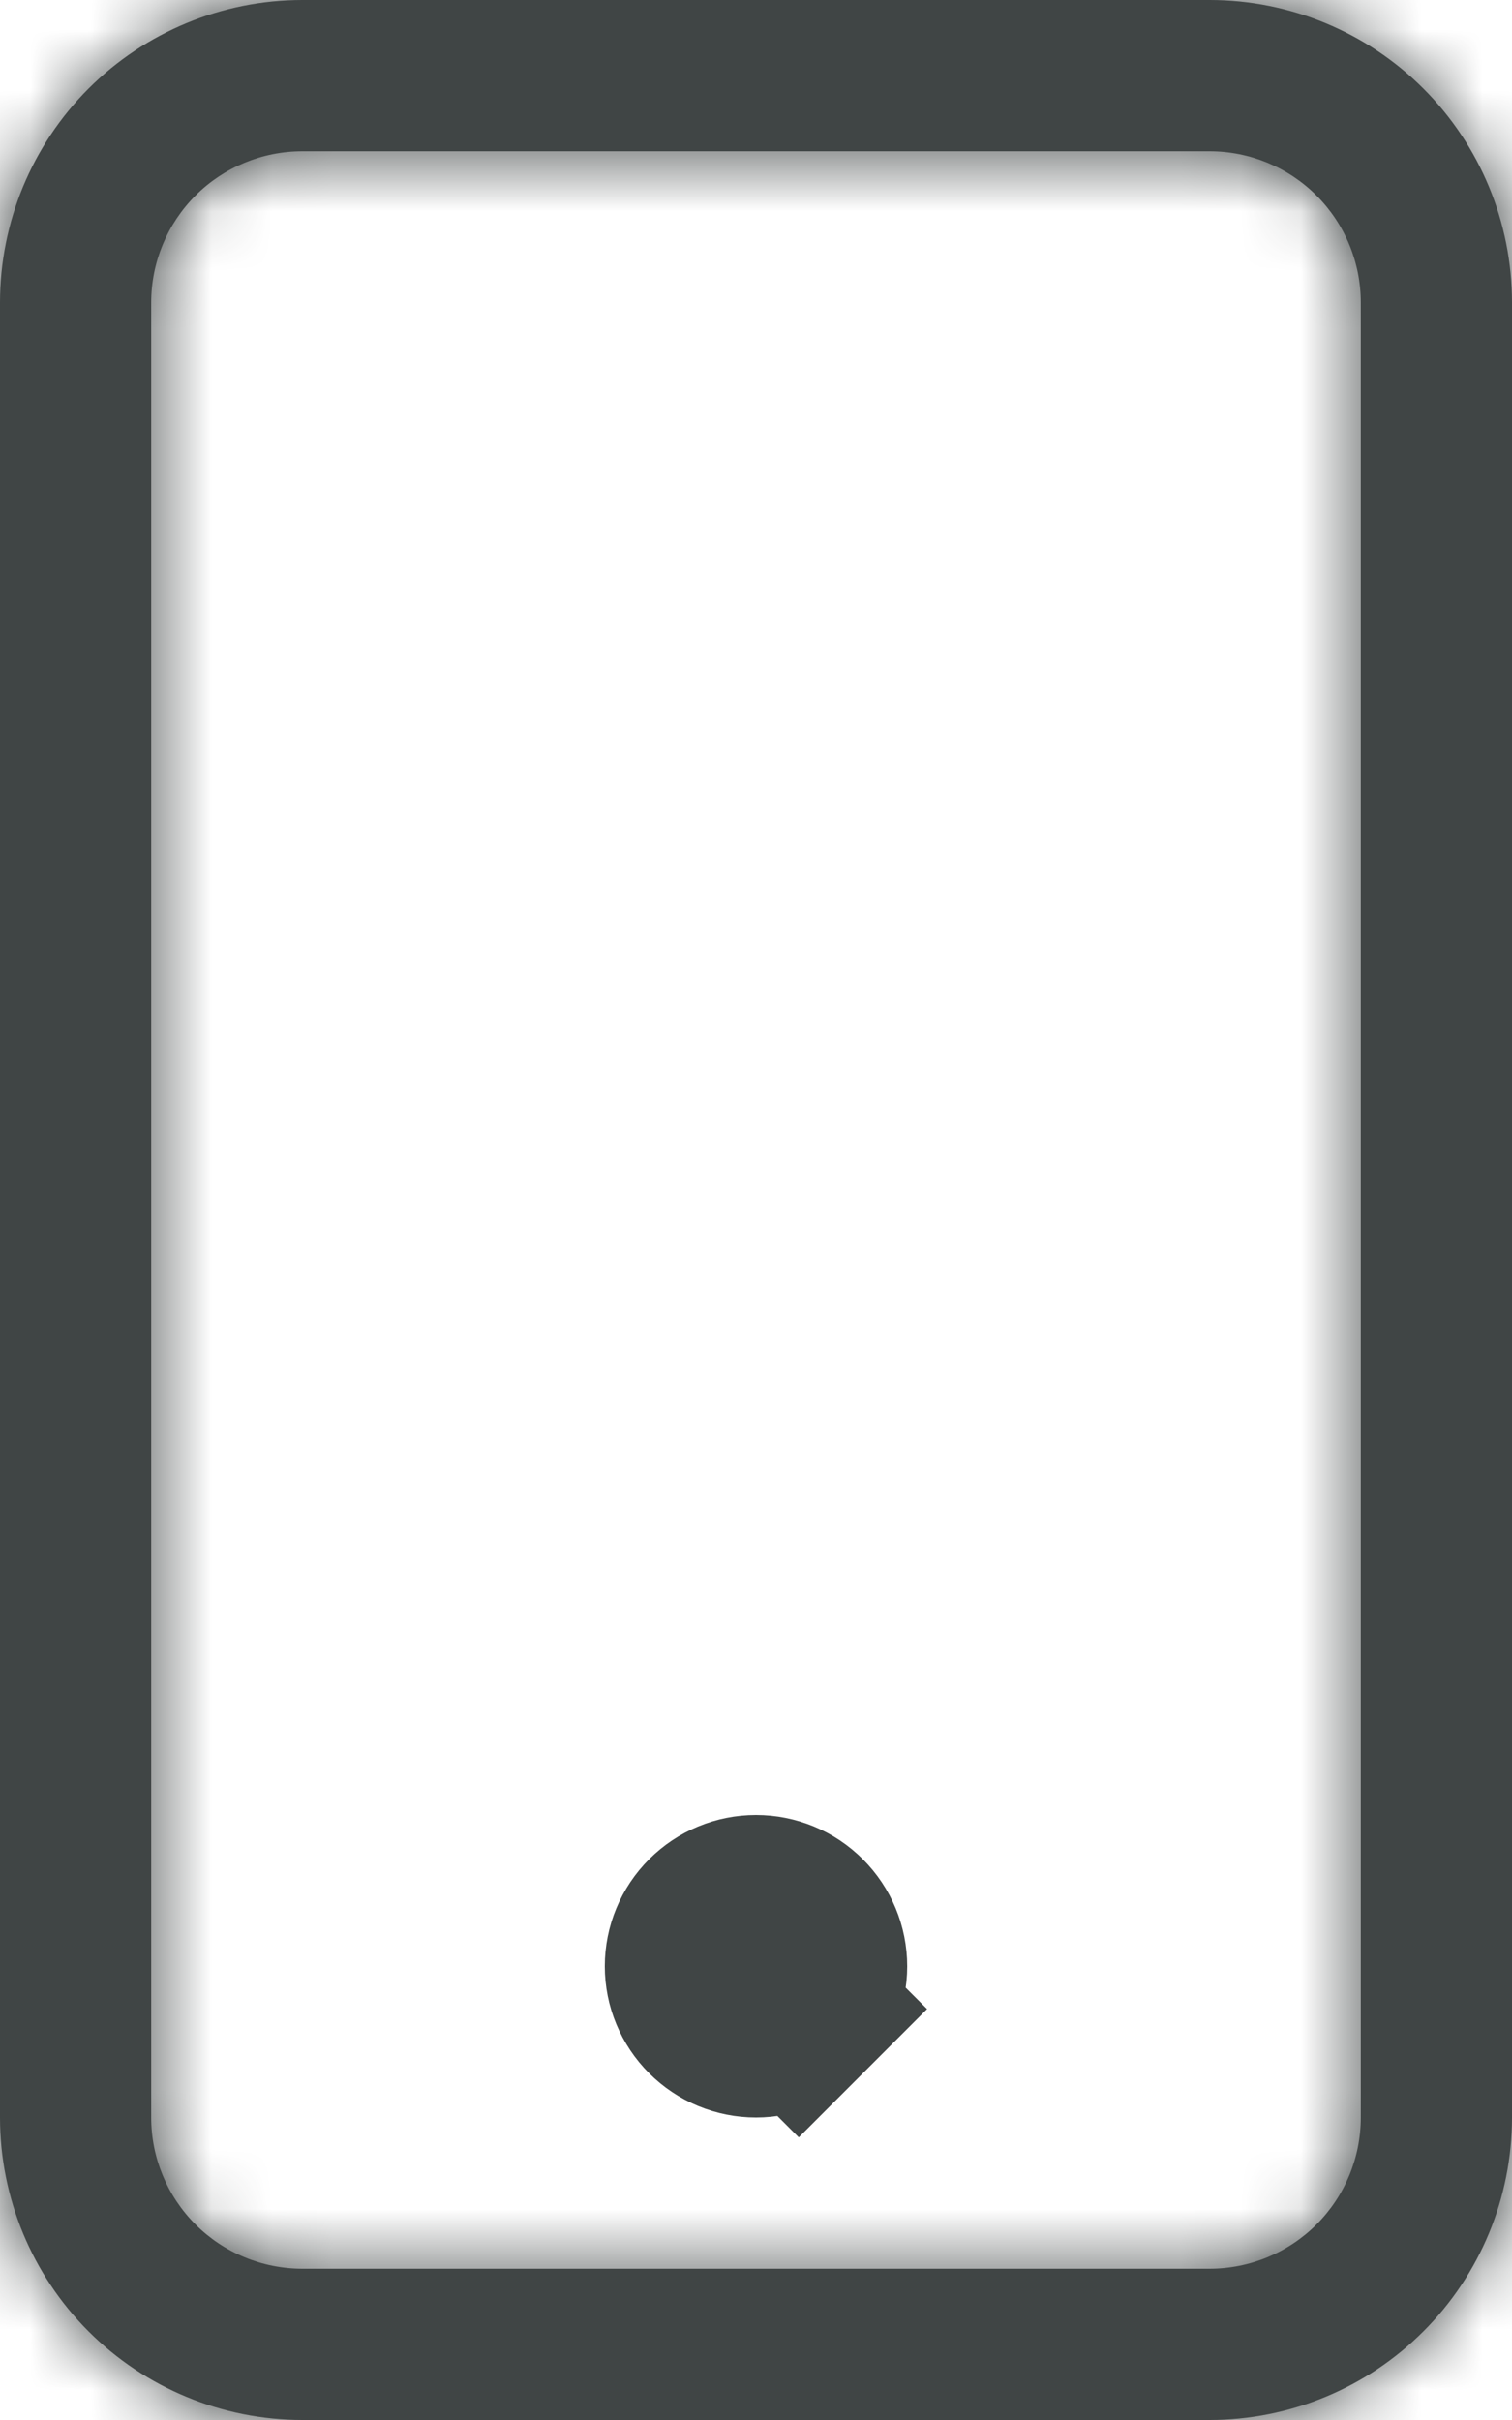 <svg width="25" height="40" viewBox="0 0 25 40" fill="none" xmlns="http://www.w3.org/2000/svg">
<mask id="path-1-inside-1_10_107" fill="#404545">
<path d="M20 2.5C20.663 2.5 21.299 2.763 21.768 3.232C22.237 3.701 22.5 4.337 22.5 5V35C22.5 35.663 22.237 36.299 21.768 36.768C21.299 37.237 20.663 37.5 20 37.5H5C4.337 37.5 3.701 37.237 3.232 36.768C2.763 36.299 2.5 35.663 2.5 35V5C2.5 4.337 2.763 3.701 3.232 3.232C3.701 2.763 4.337 2.5 5 2.5H20ZM5 0C3.674 0 2.402 0.527 1.464 1.464C0.527 2.402 0 3.674 0 5V35C0 36.326 0.527 37.598 1.464 38.535C2.402 39.473 3.674 40 5 40H20C21.326 40 22.598 39.473 23.535 38.535C24.473 37.598 25 36.326 25 35V5C25 3.674 24.473 2.402 23.535 1.464C22.598 0.527 21.326 0 20 0L5 0Z"/>
</mask>
<path d="M20 2.5C20.663 2.5 21.299 2.763 21.768 3.232C22.237 3.701 22.5 4.337 22.5 5V35C22.5 35.663 22.237 36.299 21.768 36.768C21.299 37.237 20.663 37.5 20 37.5H5C4.337 37.5 3.701 37.237 3.232 36.768C2.763 36.299 2.5 35.663 2.5 35V5C2.5 4.337 2.763 3.701 3.232 3.232C3.701 2.763 4.337 2.5 5 2.5H20ZM5 0C3.674 0 2.402 0.527 1.464 1.464C0.527 2.402 0 3.674 0 5V35C0 36.326 0.527 37.598 1.464 38.535C2.402 39.473 3.674 40 5 40H20C21.326 40 22.598 39.473 23.535 38.535C24.473 37.598 25 36.326 25 35V5C25 3.674 24.473 2.402 23.535 1.464C22.598 0.527 21.326 0 20 0L5 0Z" fill="#404545"/>
<path d="M5 2.5V-0.5V2.5ZM5 0V-3V0ZM0 5H-3H0ZM0 35H-3H0ZM20 5.5C19.867 5.5 19.74 5.447 19.646 5.354L23.889 1.111C22.858 0.079 21.459 -0.5 20 -0.5V5.5ZM19.646 5.354C19.553 5.26 19.5 5.133 19.5 5H25.5C25.5 3.541 24.921 2.142 23.889 1.111L19.646 5.354ZM19.5 5V35H25.5V5H19.5ZM19.5 35C19.5 34.867 19.553 34.74 19.646 34.646L23.889 38.889C24.921 37.858 25.5 36.459 25.5 35H19.5ZM19.646 34.646C19.74 34.553 19.867 34.5 20 34.5V40.5C21.459 40.5 22.858 39.92 23.889 38.889L19.646 34.646ZM20 34.5H5V40.5H20V34.5ZM5 34.5C5.133 34.5 5.26 34.553 5.354 34.646L1.111 38.889C2.142 39.92 3.541 40.5 5 40.5V34.5ZM5.354 34.646C5.447 34.74 5.5 34.867 5.5 35H-0.5C-0.5 36.459 0.079 37.858 1.111 38.889L5.354 34.646ZM5.5 35V5H-0.5V35H5.5ZM5.5 5C5.5 5.133 5.447 5.26 5.354 5.354L1.111 1.111C0.079 2.142 -0.5 3.541 -0.5 5H5.5ZM5.354 5.354C5.26 5.447 5.133 5.5 5 5.5V-0.5C3.541 -0.5 2.142 0.079 1.111 1.111L5.354 5.354ZM5 5.5H20V-0.5H5V5.5ZM5 -3C2.878 -3 0.843 -2.157 -0.657 -0.657L3.586 3.586C3.961 3.211 4.47 3 5 3V-3ZM-0.657 -0.657C-2.157 0.843 -3 2.878 -3 5H3C3 4.47 3.211 3.961 3.586 3.586L-0.657 -0.657ZM-3 5V35H3V5H-3ZM-3 35C-3 37.122 -2.157 39.157 -0.657 40.657L3.586 36.414C3.211 36.039 3 35.53 3 35H-3ZM-0.657 40.657C0.843 42.157 2.878 43 5 43V37C4.47 37 3.961 36.789 3.586 36.414L-0.657 40.657ZM5 43H20V37H5V43ZM20 43C22.122 43 24.157 42.157 25.657 40.657L21.414 36.414C21.039 36.789 20.53 37 20 37V43ZM25.657 40.657C27.157 39.157 28 37.122 28 35H22C22 35.53 21.789 36.039 21.414 36.414L25.657 40.657ZM28 35V5H22V35H28ZM28 5C28 2.878 27.157 0.843 25.657 -0.657L21.414 3.586C21.789 3.961 22 4.47 22 5H28ZM25.657 -0.657C24.157 -2.157 22.122 -3 20 -3V3C20.53 3 21.039 3.211 21.414 3.586L25.657 -0.657ZM20 -3H5V3H20V-3Z" fill="#404545" mask="url(#path-1-inside-1_10_107)"/>
<path d="M13.207 33.207C13.02 33.395 12.765 33.5 12.5 33.5C12.235 33.5 11.98 33.395 11.793 33.207C11.605 33.02 11.5 32.765 11.5 32.5C11.5 32.235 11.605 31.98 11.793 31.793C11.98 31.605 12.235 31.5 12.5 31.5C12.765 31.5 13.02 31.605 13.207 31.793C13.395 31.98 13.5 32.235 13.5 32.5C13.5 32.765 13.395 33.02 13.207 33.207L14.268 34.268L13.207 33.207Z" fill="#404545" stroke="#404545" stroke-width="3"/>
</svg>
